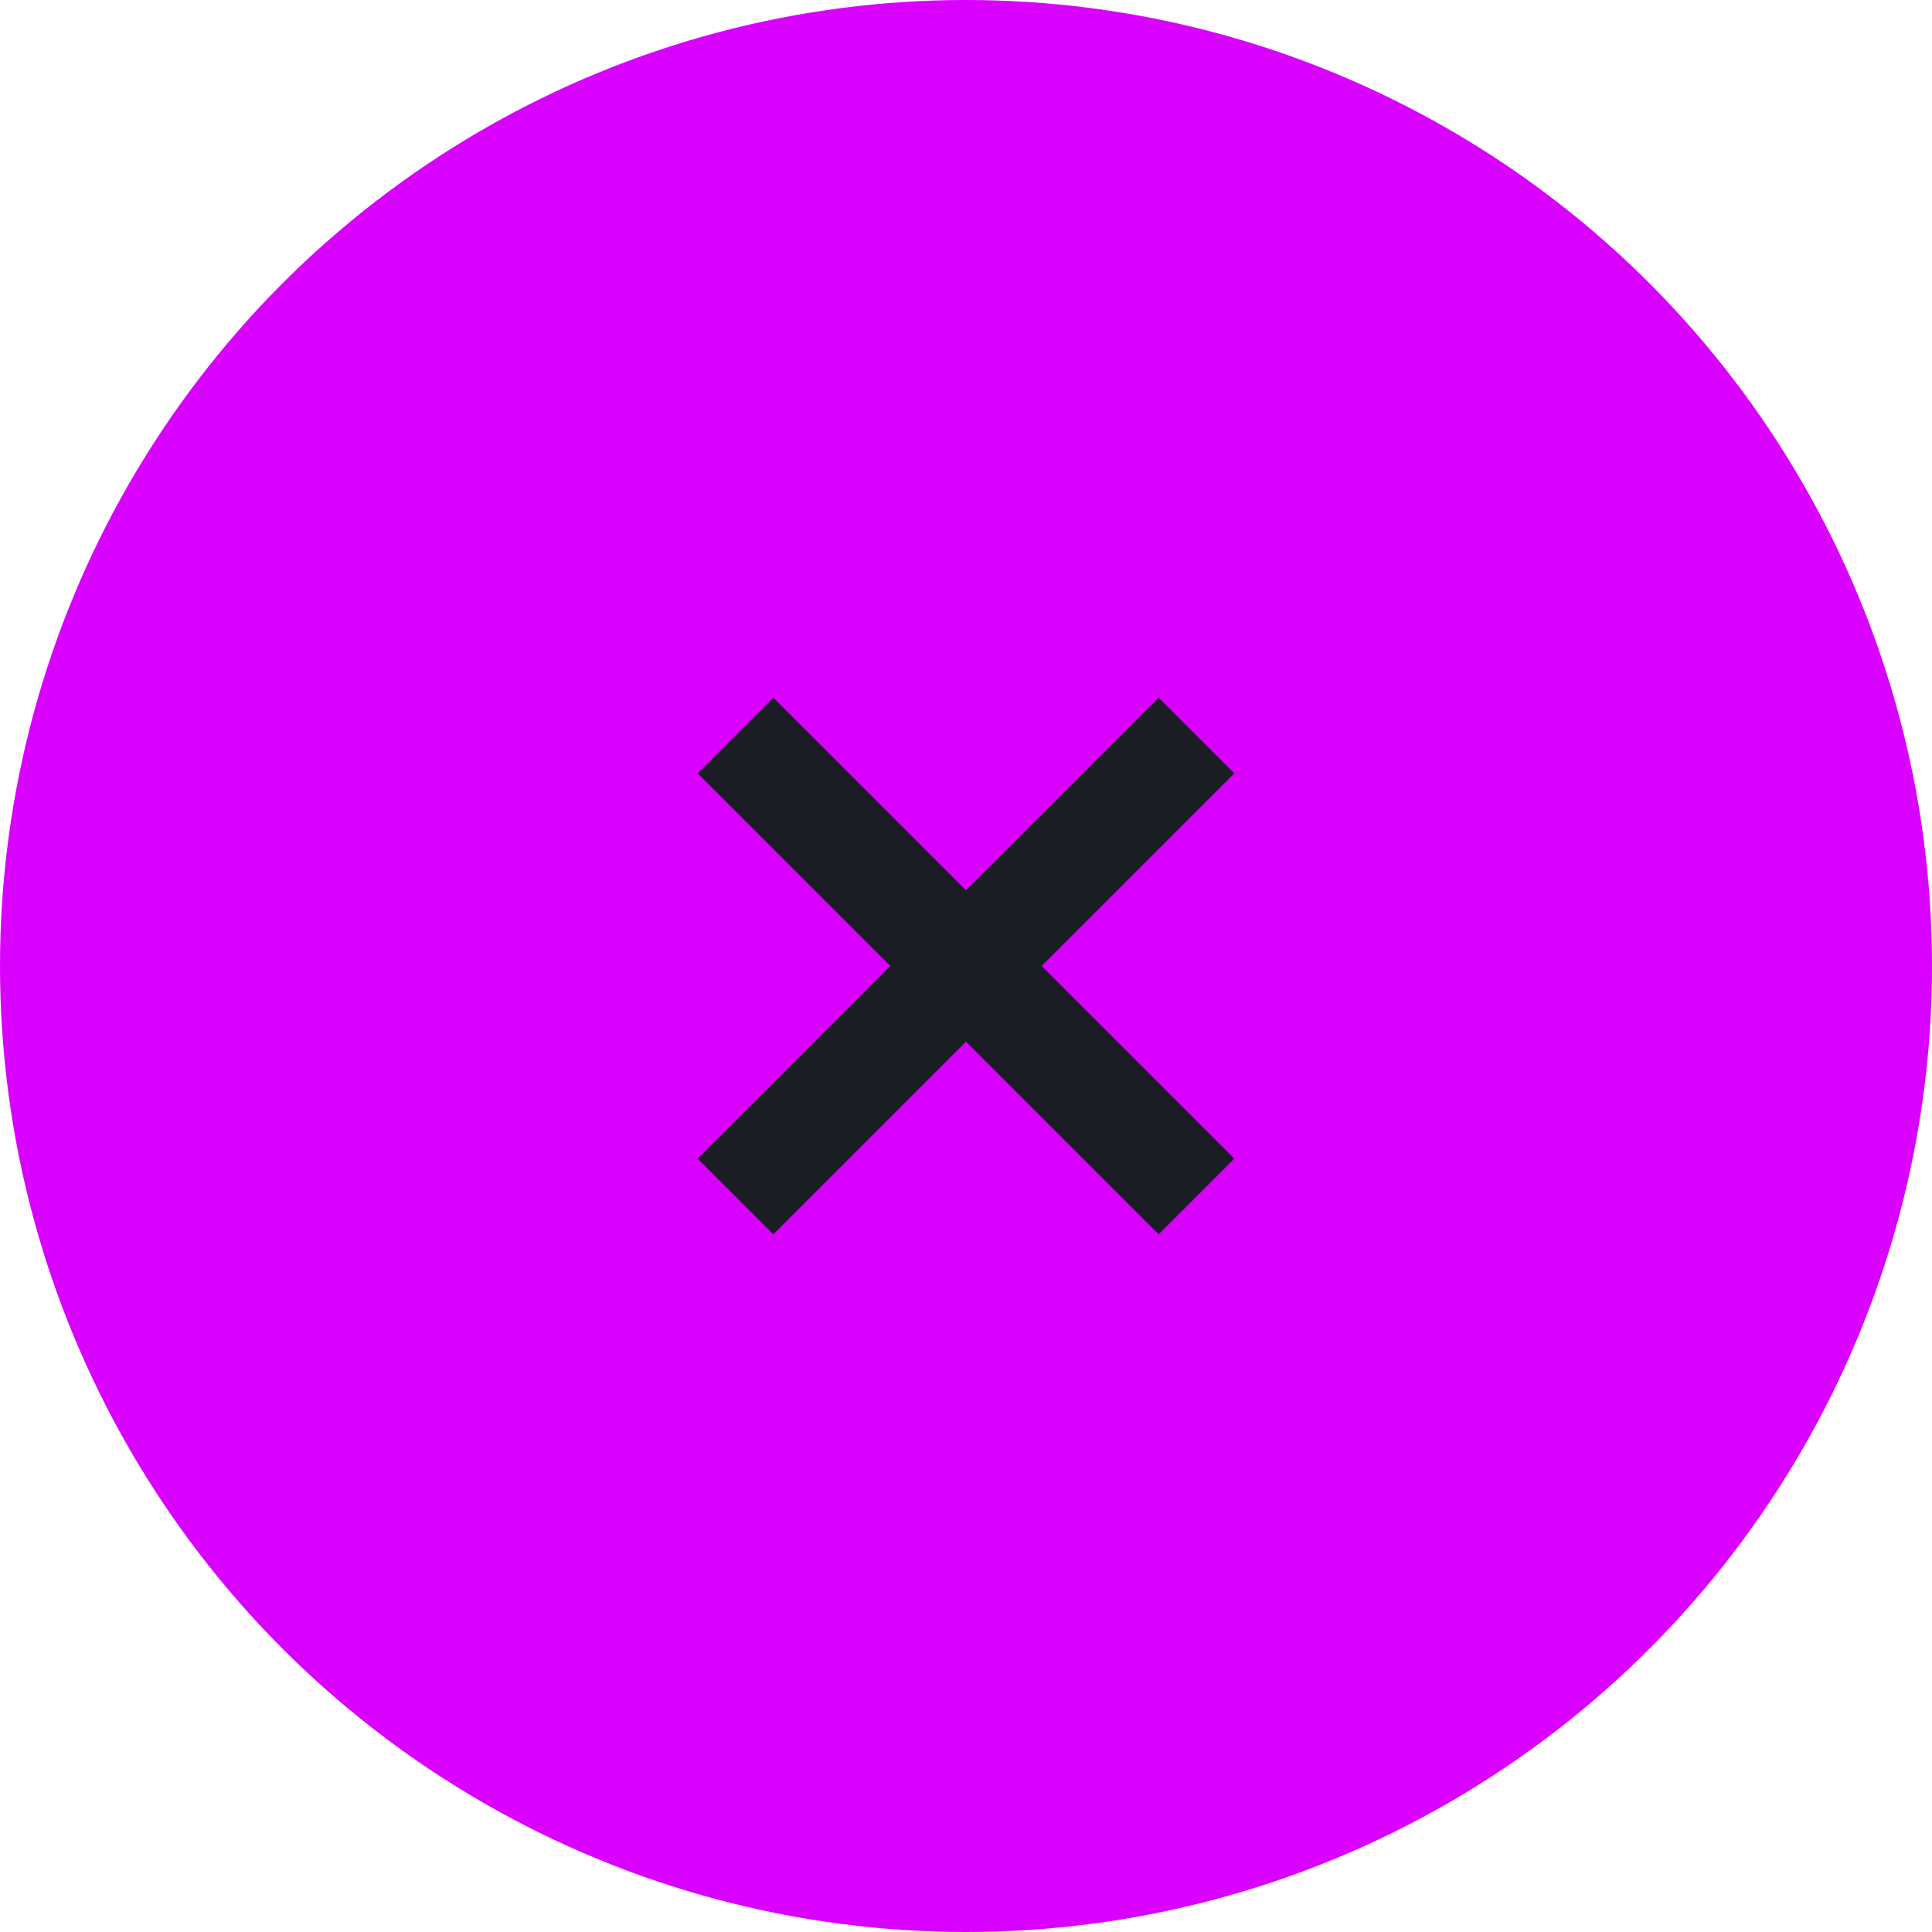 <svg xmlns="http://www.w3.org/2000/svg" width="36" height="36"><circle cx="18" cy="18" r="18" fill="#d900ff"/><path d="M23 14.41L21.59 13 18 16.59 14.41 13 13 14.41 16.59 18 13 21.59 14.41 23 18 19.41 21.59 23 23 21.59 19.41 18z" fill="#1a1e24"/></svg>